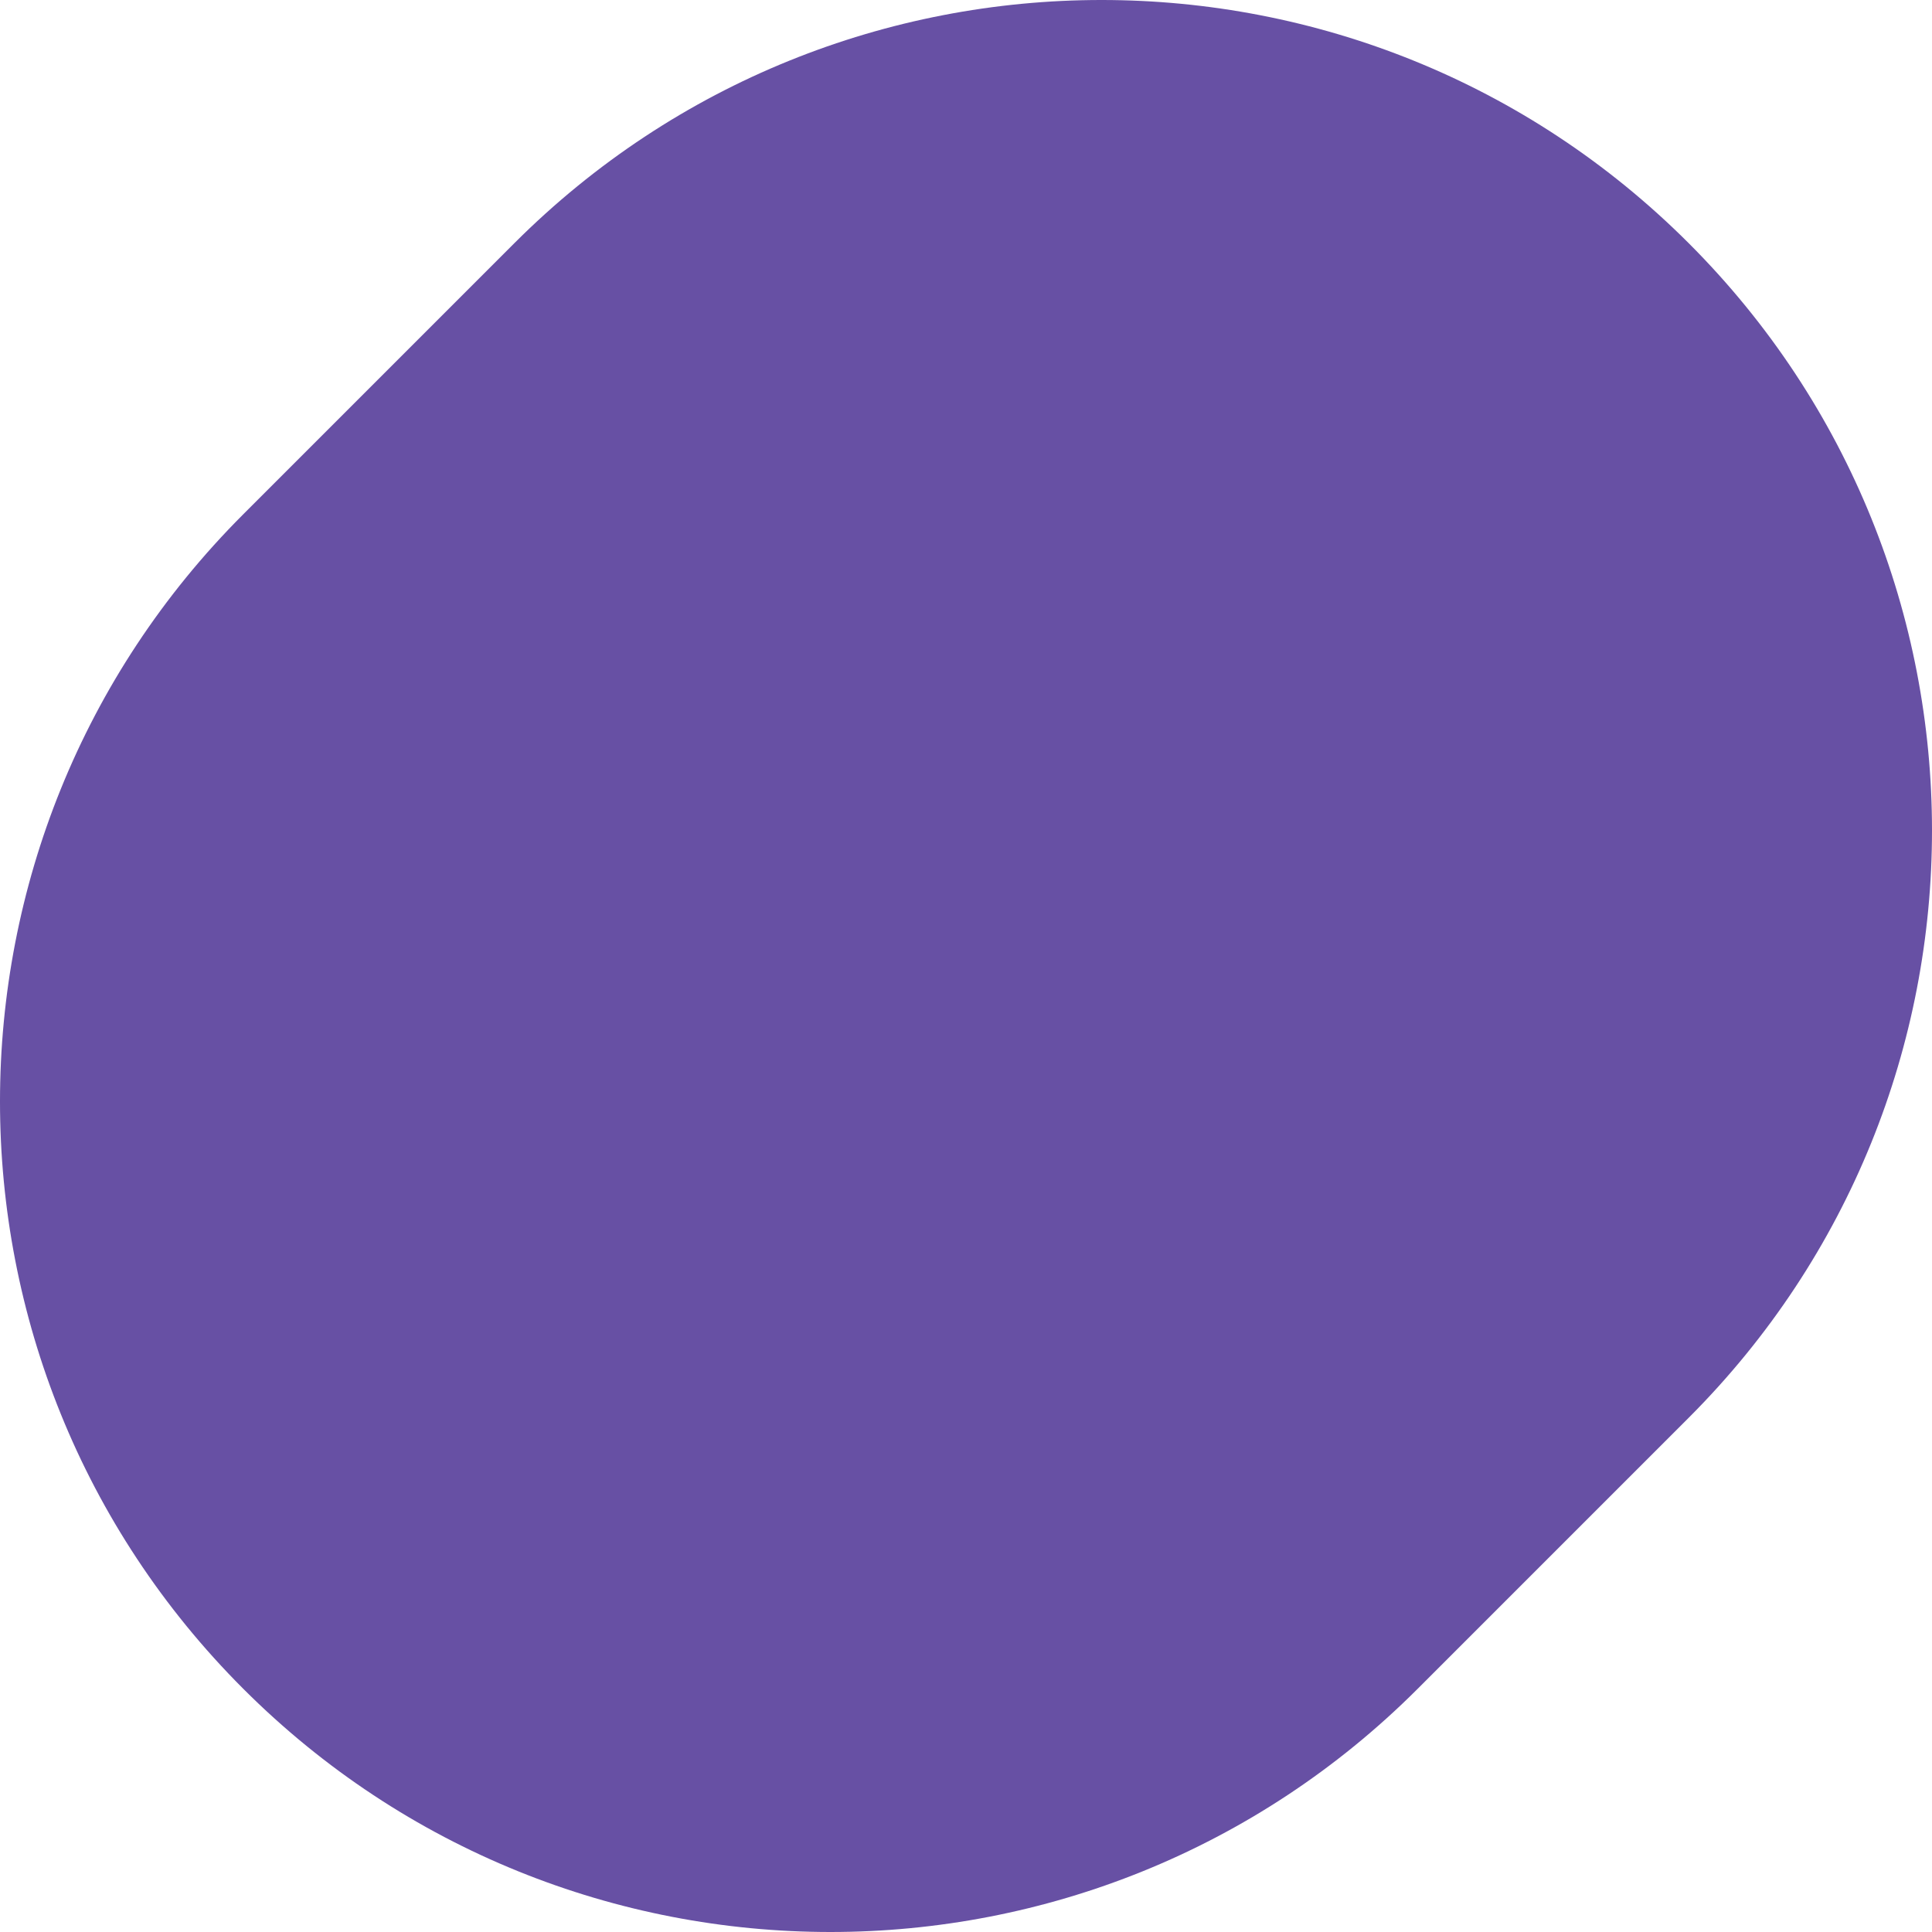 <svg width="30" height="30" viewBox="0 0 30 30" fill="none" xmlns="http://www.w3.org/2000/svg">
<path d="M7.986 3.777C13.022 -1.259 21.187 -1.259 26.223 3.777C31.259 8.813 31.259 16.978 26.223 22.014L22.014 26.223C16.978 31.259 8.813 31.259 3.777 26.223C-1.259 21.187 -1.259 13.022 3.777 7.986L7.986 3.777Z" fill="#6750A4"/>
</svg>
